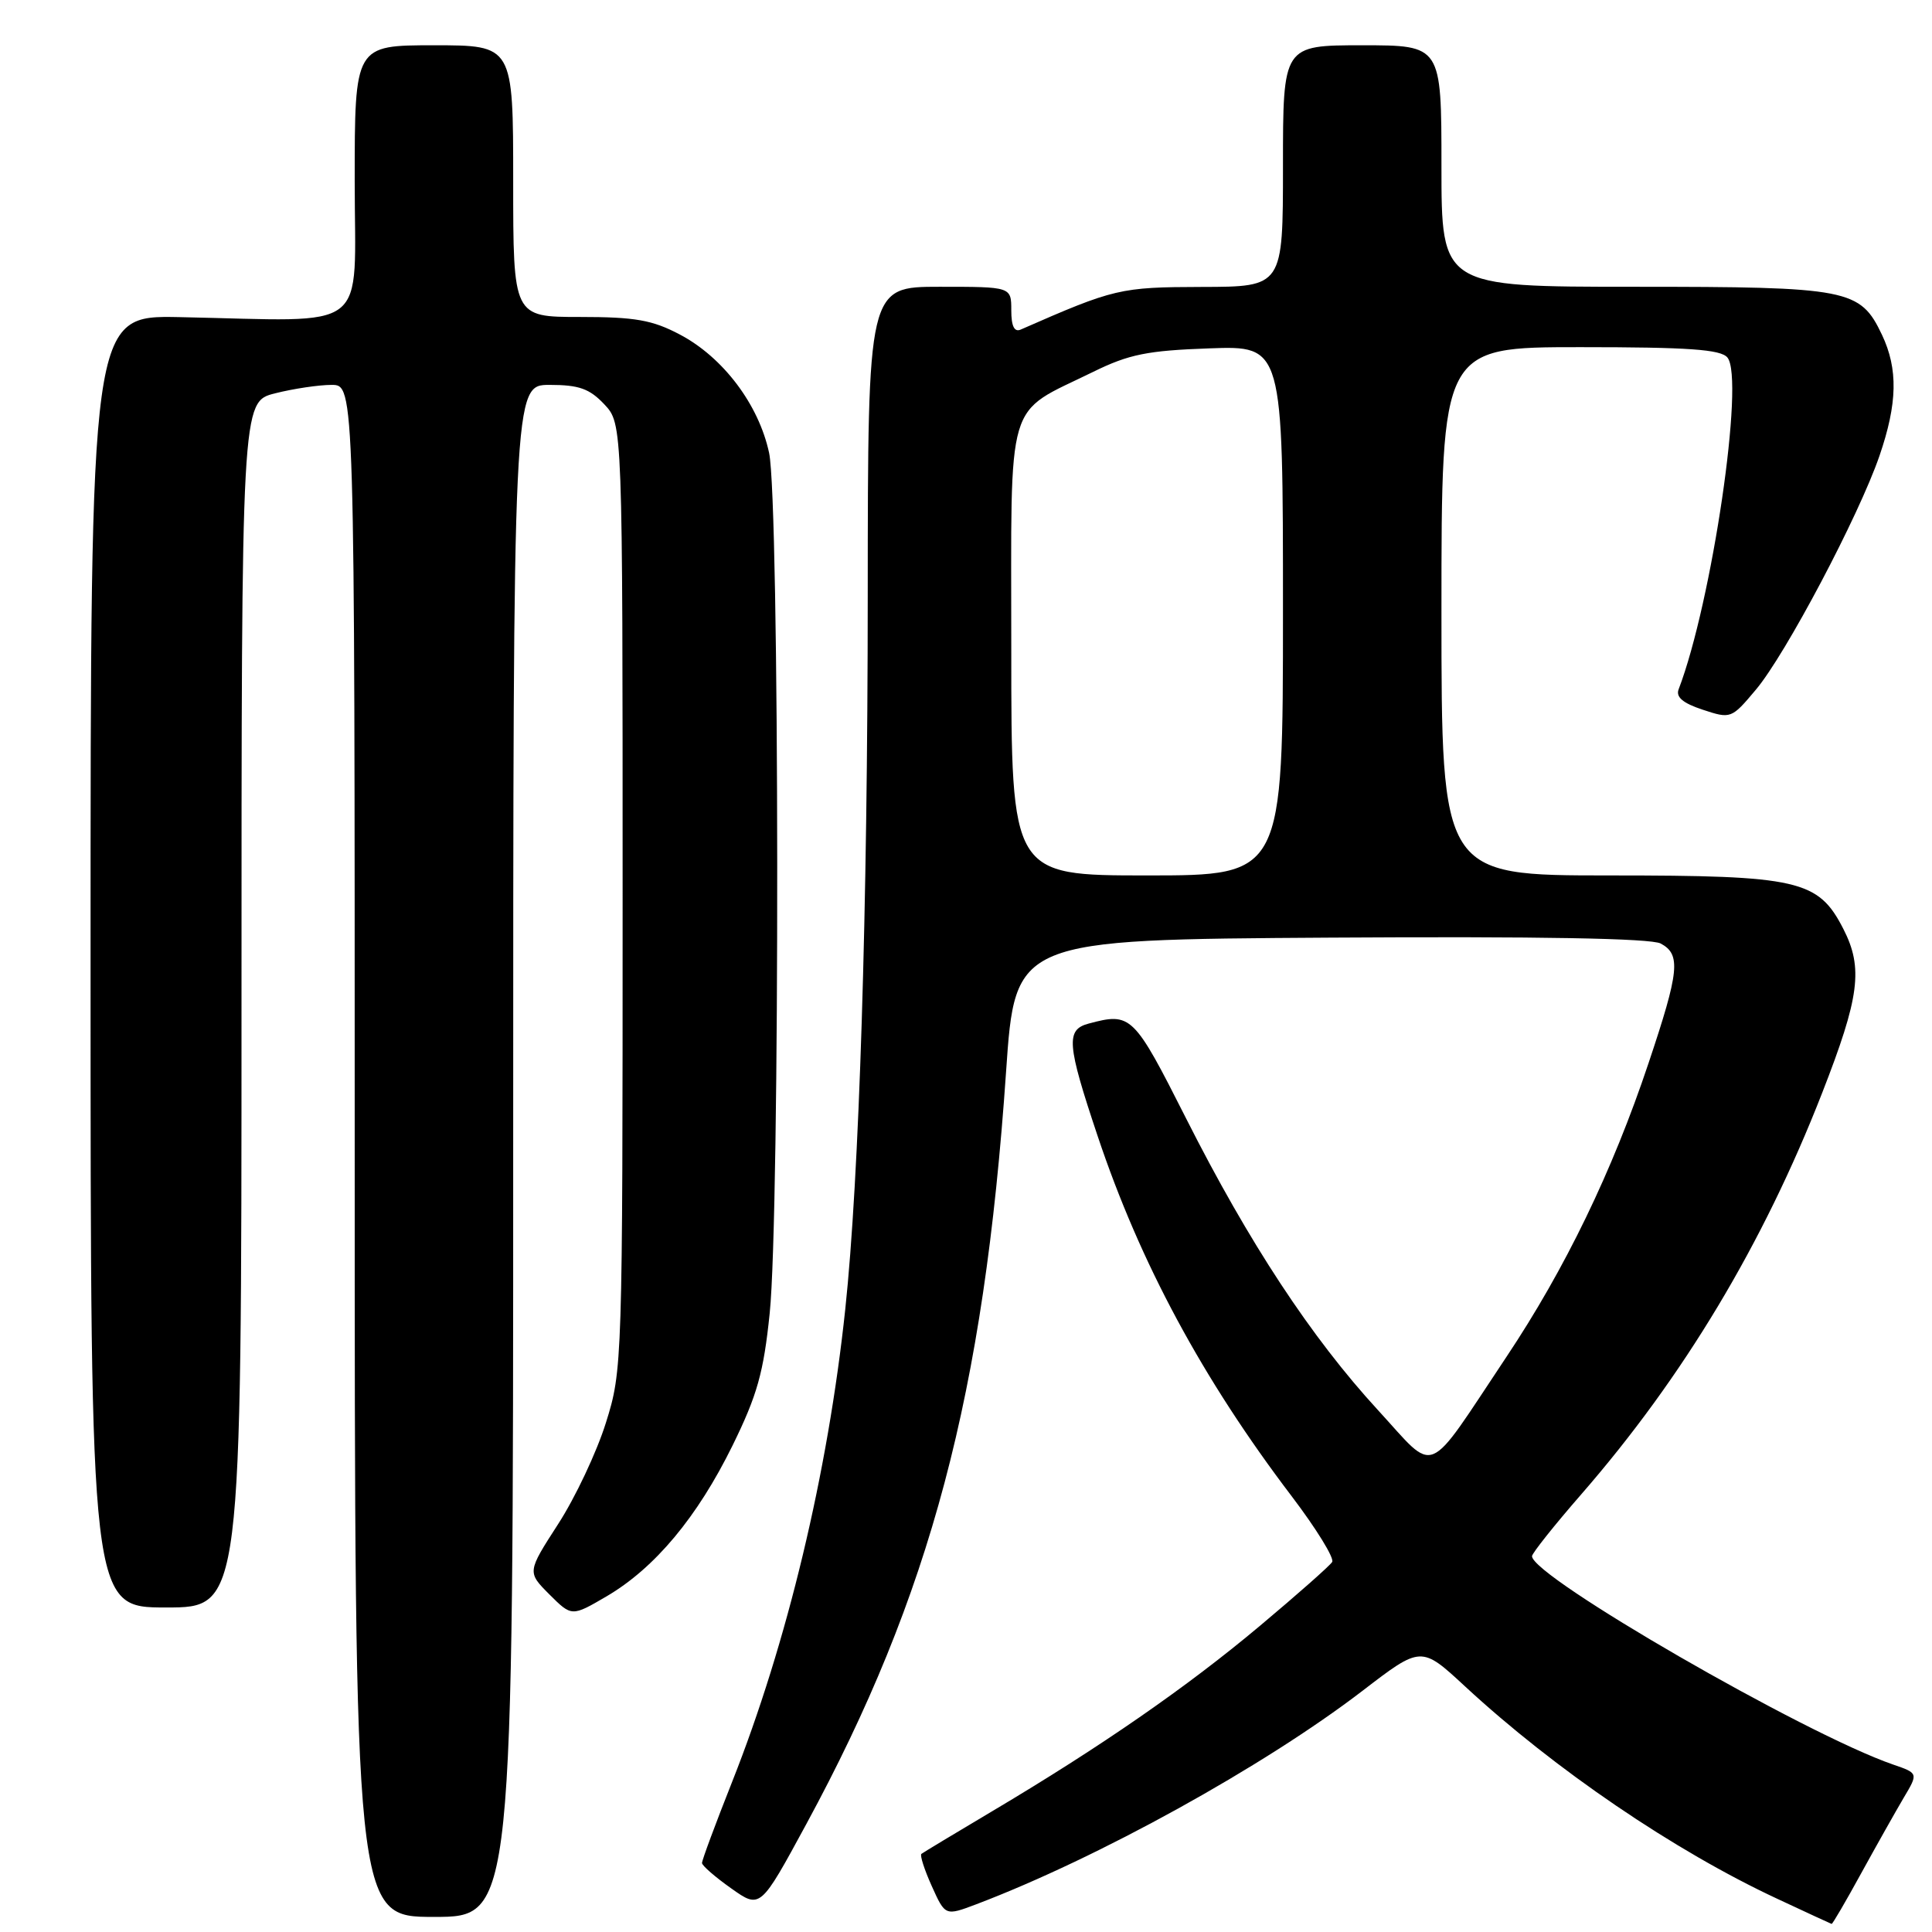 <?xml version="1.0" encoding="UTF-8" standalone="no"?>
<!DOCTYPE svg PUBLIC "-//W3C//DTD SVG 1.1//EN" "http://www.w3.org/Graphics/SVG/1.1/DTD/svg11.dtd" >
<svg xmlns="http://www.w3.org/2000/svg" xmlns:xlink="http://www.w3.org/1999/xlink" version="1.1" viewBox="0 0 256 256">
 <g >
 <path fill="currentColor"
d=" M 246.60 248.25 C 248.64 244.54 251.18 240.03 252.24 238.23 C 254.19 234.96 254.19 234.96 250.84 233.81 C 239.13 229.77 202.99 208.91 203.00 206.20 C 203.01 205.81 205.94 202.12 209.53 198.00 C 223.07 182.44 233.64 164.82 241.44 144.83 C 246.41 132.10 246.91 128.27 244.25 123.08 C 240.93 116.59 238.33 116.00 213.27 116.00 C 191.00 116.00 191.00 116.00 191.00 81.00 C 191.00 46.00 191.00 46.00 209.38 46.00 C 223.73 46.00 228.00 46.30 228.89 47.37 C 231.21 50.16 226.84 79.82 222.43 91.33 C 222.03 92.36 222.98 93.17 225.62 94.04 C 229.34 95.27 229.43 95.24 232.66 91.39 C 236.60 86.72 246.30 68.36 249.04 60.40 C 251.43 53.44 251.52 48.90 249.37 44.36 C 246.48 38.29 245.00 38.00 216.55 38.00 C 191.00 38.00 191.00 38.00 191.00 22.00 C 191.00 6.00 191.00 6.00 180.50 6.00 C 170.00 6.00 170.00 6.00 170.00 22.00 C 170.00 38.00 170.00 38.00 159.25 38.02 C 148.41 38.05 147.68 38.22 135.25 43.67 C 134.40 44.04 134.00 43.22 134.00 41.11 C 134.00 38.00 134.00 38.00 124.50 38.00 C 115.00 38.00 115.00 38.00 114.98 78.75 C 114.97 120.79 113.86 156.05 112.00 173.50 C 109.70 195.17 104.31 217.69 97.00 236.13 C 94.80 241.68 93.01 246.50 93.02 246.86 C 93.03 247.21 94.78 248.73 96.89 250.22 C 100.74 252.95 100.74 252.95 106.83 241.72 C 123.32 211.32 130.38 184.71 133.31 142.00 C 134.51 124.50 134.51 124.50 176.30 124.24 C 203.97 124.07 218.75 124.33 220.05 125.02 C 222.75 126.47 222.53 128.67 218.44 140.87 C 213.65 155.20 207.38 168.15 199.60 179.81 C 188.73 196.11 190.45 195.40 182.59 186.85 C 173.77 177.26 165.47 164.64 157.19 148.25 C 150.21 134.44 149.89 134.12 144.25 135.63 C 141.21 136.44 141.36 138.34 145.44 150.52 C 151.08 167.37 159.35 182.73 171.17 198.28 C 174.42 202.56 176.83 206.47 176.52 206.97 C 176.21 207.47 171.91 211.27 166.96 215.42 C 157.29 223.54 145.86 231.45 131.50 239.98 C 126.55 242.92 122.32 245.47 122.09 245.65 C 121.87 245.83 122.49 247.76 123.47 249.93 C 125.25 253.88 125.25 253.88 129.38 252.32 C 145.50 246.20 167.43 234.08 180.50 224.07 C 188.31 218.07 188.31 218.07 194.12 223.45 C 206.00 234.45 221.87 245.25 235.50 251.60 C 239.35 253.40 242.59 254.90 242.70 254.93 C 242.81 254.97 244.57 251.96 246.60 248.25 Z  M 68.00 152.50 C 68.00 51.00 68.00 51.00 72.83 51.00 C 76.72 51.00 78.12 51.50 80.08 53.58 C 82.50 56.16 82.50 56.16 82.50 118.83 C 82.50 180.75 82.47 181.58 80.28 188.54 C 79.07 192.41 76.22 198.45 73.96 201.94 C 69.85 208.31 69.85 208.31 72.80 211.27 C 75.76 214.22 75.76 214.22 80.38 211.52 C 86.77 207.77 92.39 201.04 97.06 191.55 C 100.34 184.87 101.18 181.88 101.99 174.00 C 103.36 160.62 103.30 66.48 101.91 60.01 C 100.54 53.61 95.82 47.35 90.09 44.33 C 86.44 42.40 84.17 42.00 76.84 42.00 C 68.00 42.00 68.00 42.00 68.00 24.00 C 68.00 6.00 68.00 6.00 57.50 6.00 C 47.00 6.00 47.00 6.00 47.00 24.00 C 47.00 44.44 49.45 42.54 23.75 42.02 C 12.00 41.79 12.00 41.79 12.00 127.39 C 12.00 213.00 12.00 213.00 22.00 213.00 C 32.00 213.00 32.00 213.00 32.00 133.12 C 32.00 53.24 32.00 53.24 36.44 52.12 C 38.89 51.50 42.26 51.00 43.94 51.00 C 47.00 51.00 47.00 51.00 47.00 152.50 C 47.00 254.00 47.00 254.00 57.50 254.00 C 68.00 254.00 68.00 254.00 68.00 152.50 Z  M 134.00 86.07 C 134.00 51.97 133.09 55.05 144.86 49.27 C 149.60 46.94 152.05 46.45 160.25 46.16 C 170.00 45.81 170.00 45.81 170.00 80.91 C 170.00 116.00 170.00 116.00 152.00 116.00 C 134.00 116.00 134.00 116.00 134.00 86.07 Z "/>
</g>
</svg>
